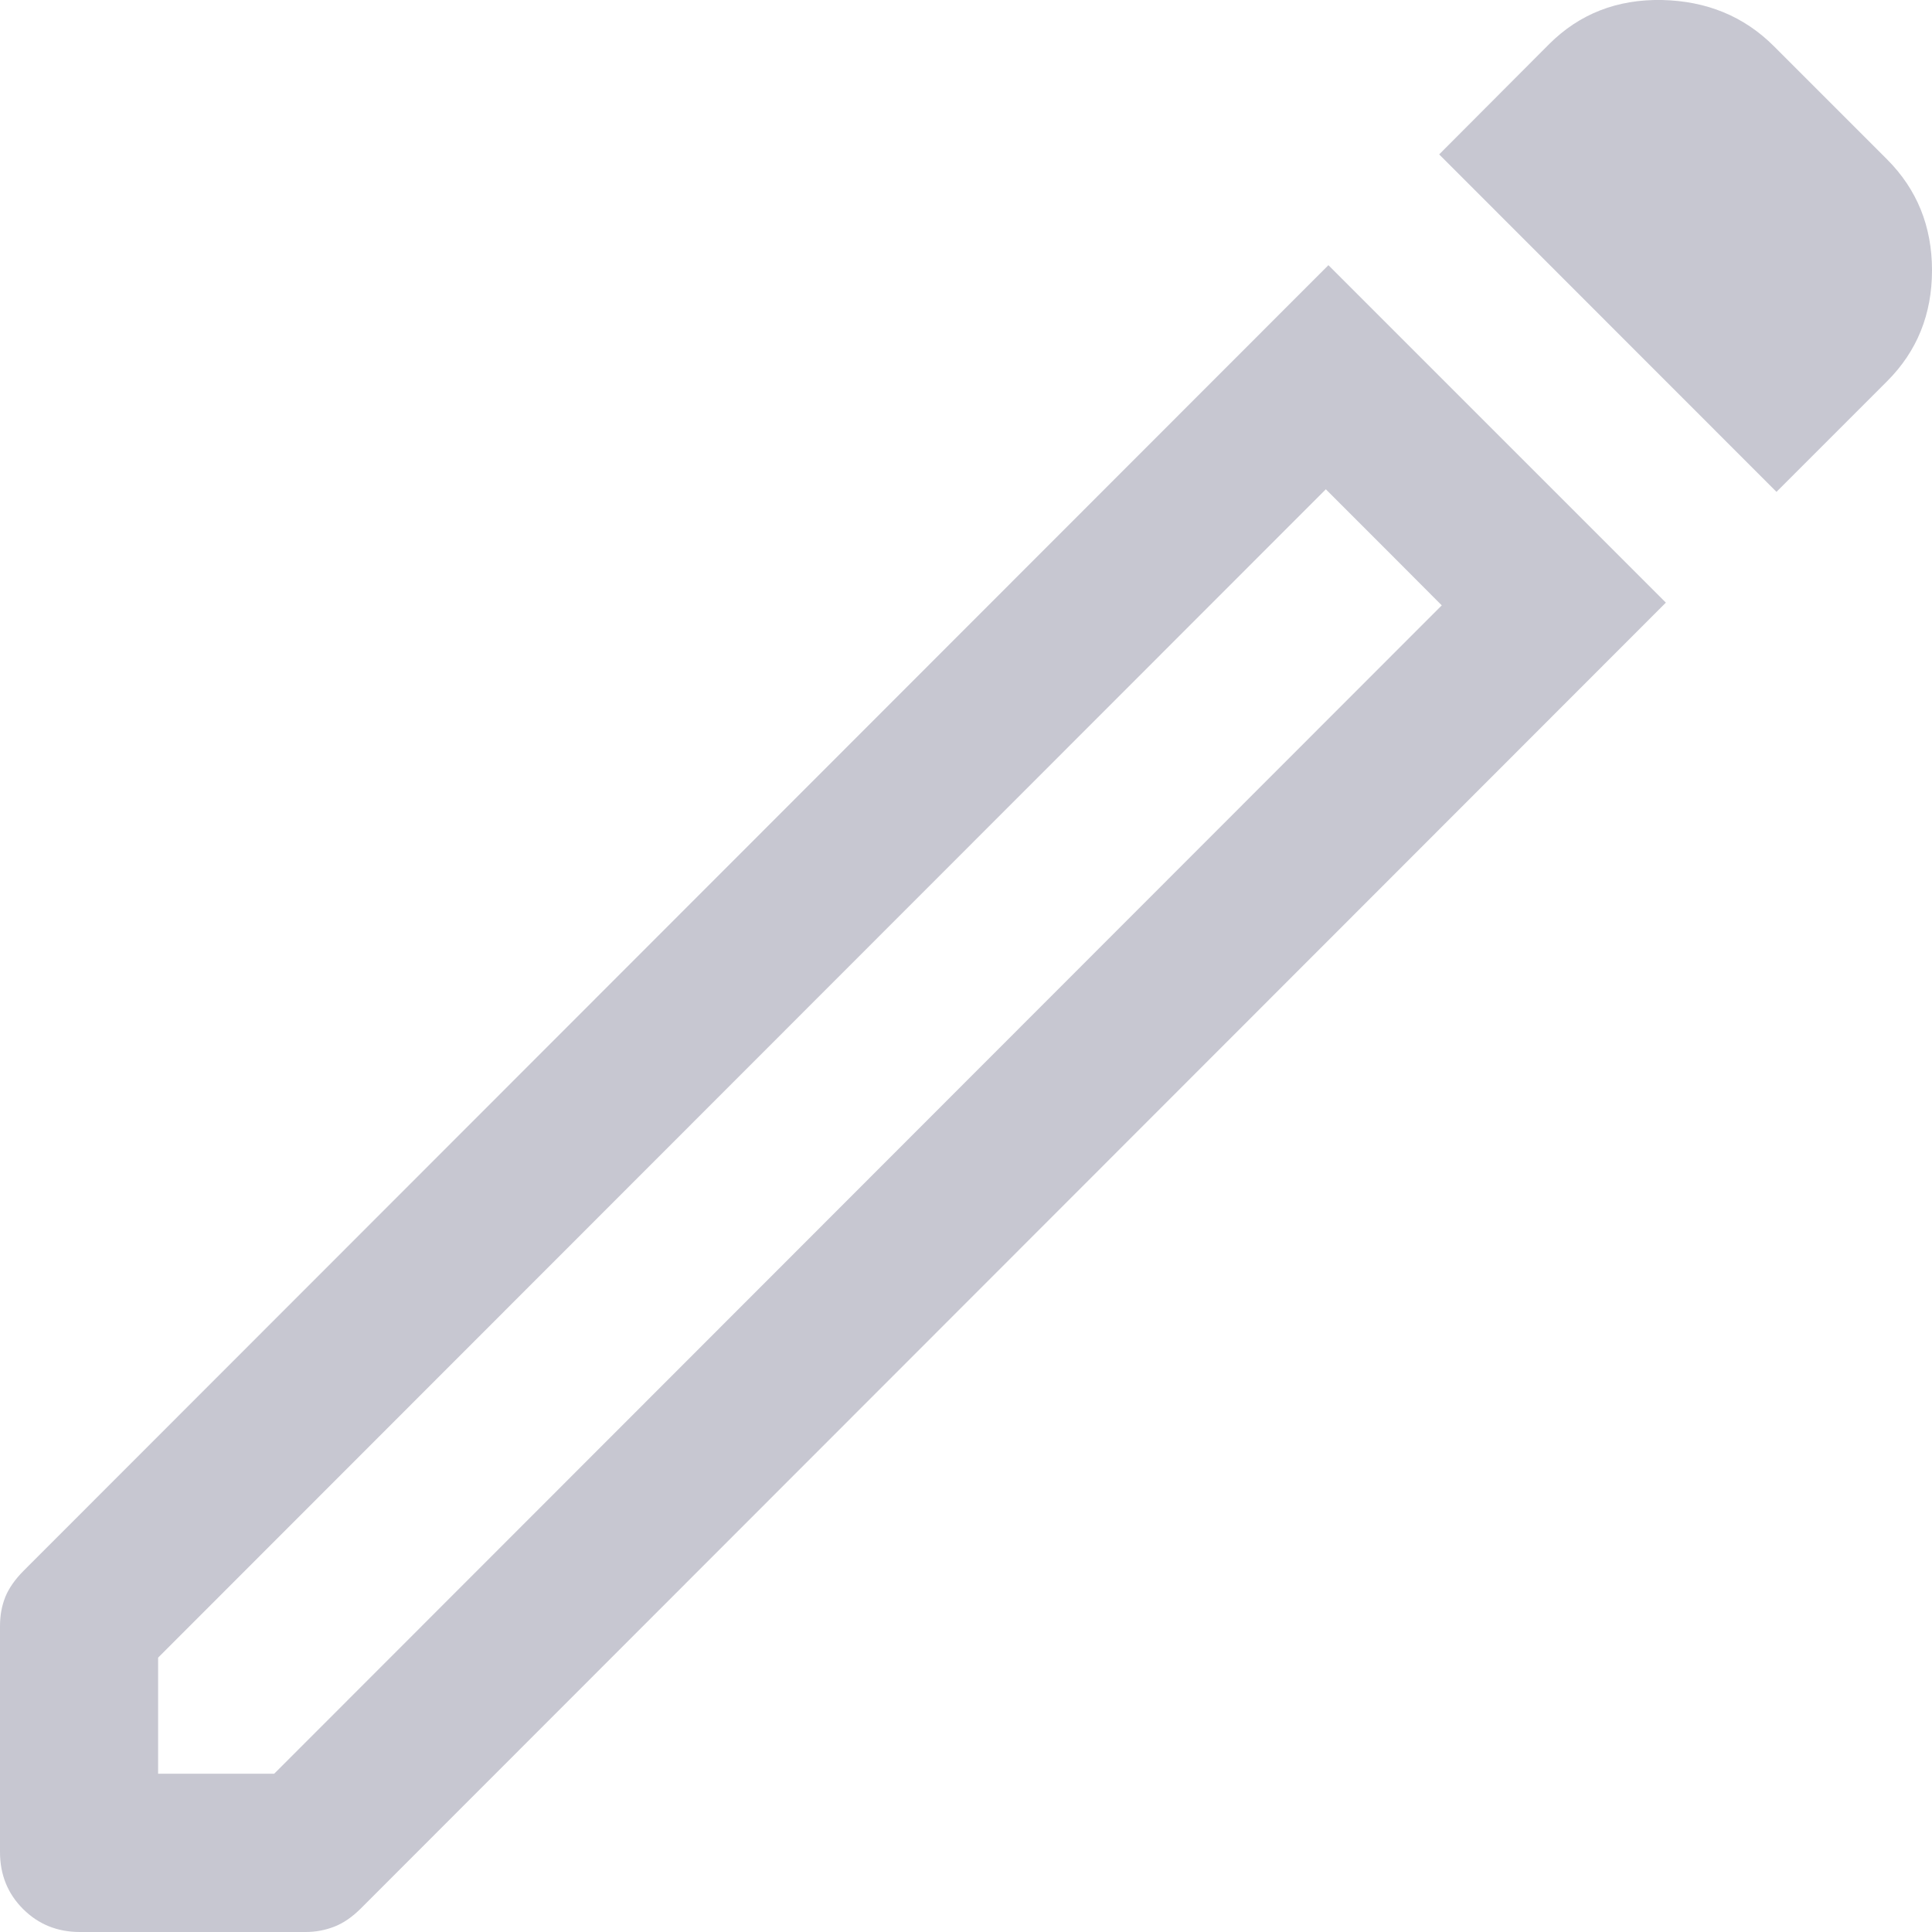 <svg width="12" height="12" viewBox="0 0 12 12" fill="none" xmlns="http://www.w3.org/2000/svg">
<g clip-path="url(#clip0_170_12300)">
<path d="M0.982 11.017H1.703L8.955 3.76L8.235 3.039L0.982 10.296V11.017ZM11.034 3.055L8.939 0.959L9.623 0.273C9.811 0.086 10.044 -0.005 10.322 0C10.6 0.006 10.832 0.101 11.018 0.287L11.722 0.991C11.907 1.177 12 1.406 12 1.679C12 1.952 11.907 2.182 11.722 2.367L11.034 3.055ZM0.496 12C0.356 12 0.238 11.952 0.143 11.857C0.048 11.762 0 11.644 0 11.503V10.101C0 10.034 0.011 9.974 0.033 9.919C0.055 9.865 0.093 9.81 0.147 9.756L8.251 1.647L10.347 3.743L2.243 11.852C2.188 11.907 2.133 11.945 2.076 11.967C2.019 11.989 1.96 12 1.899 12H0.496ZM8.595 3.399L8.235 3.039L8.955 3.76L8.595 3.399Z" fill="#C7C7D1"/>
</g>
<defs>
<clipPath id="clip0_170_12300">
<rect width="12" height="12" fill="white"/>
</clipPath>
</defs>
</svg>
